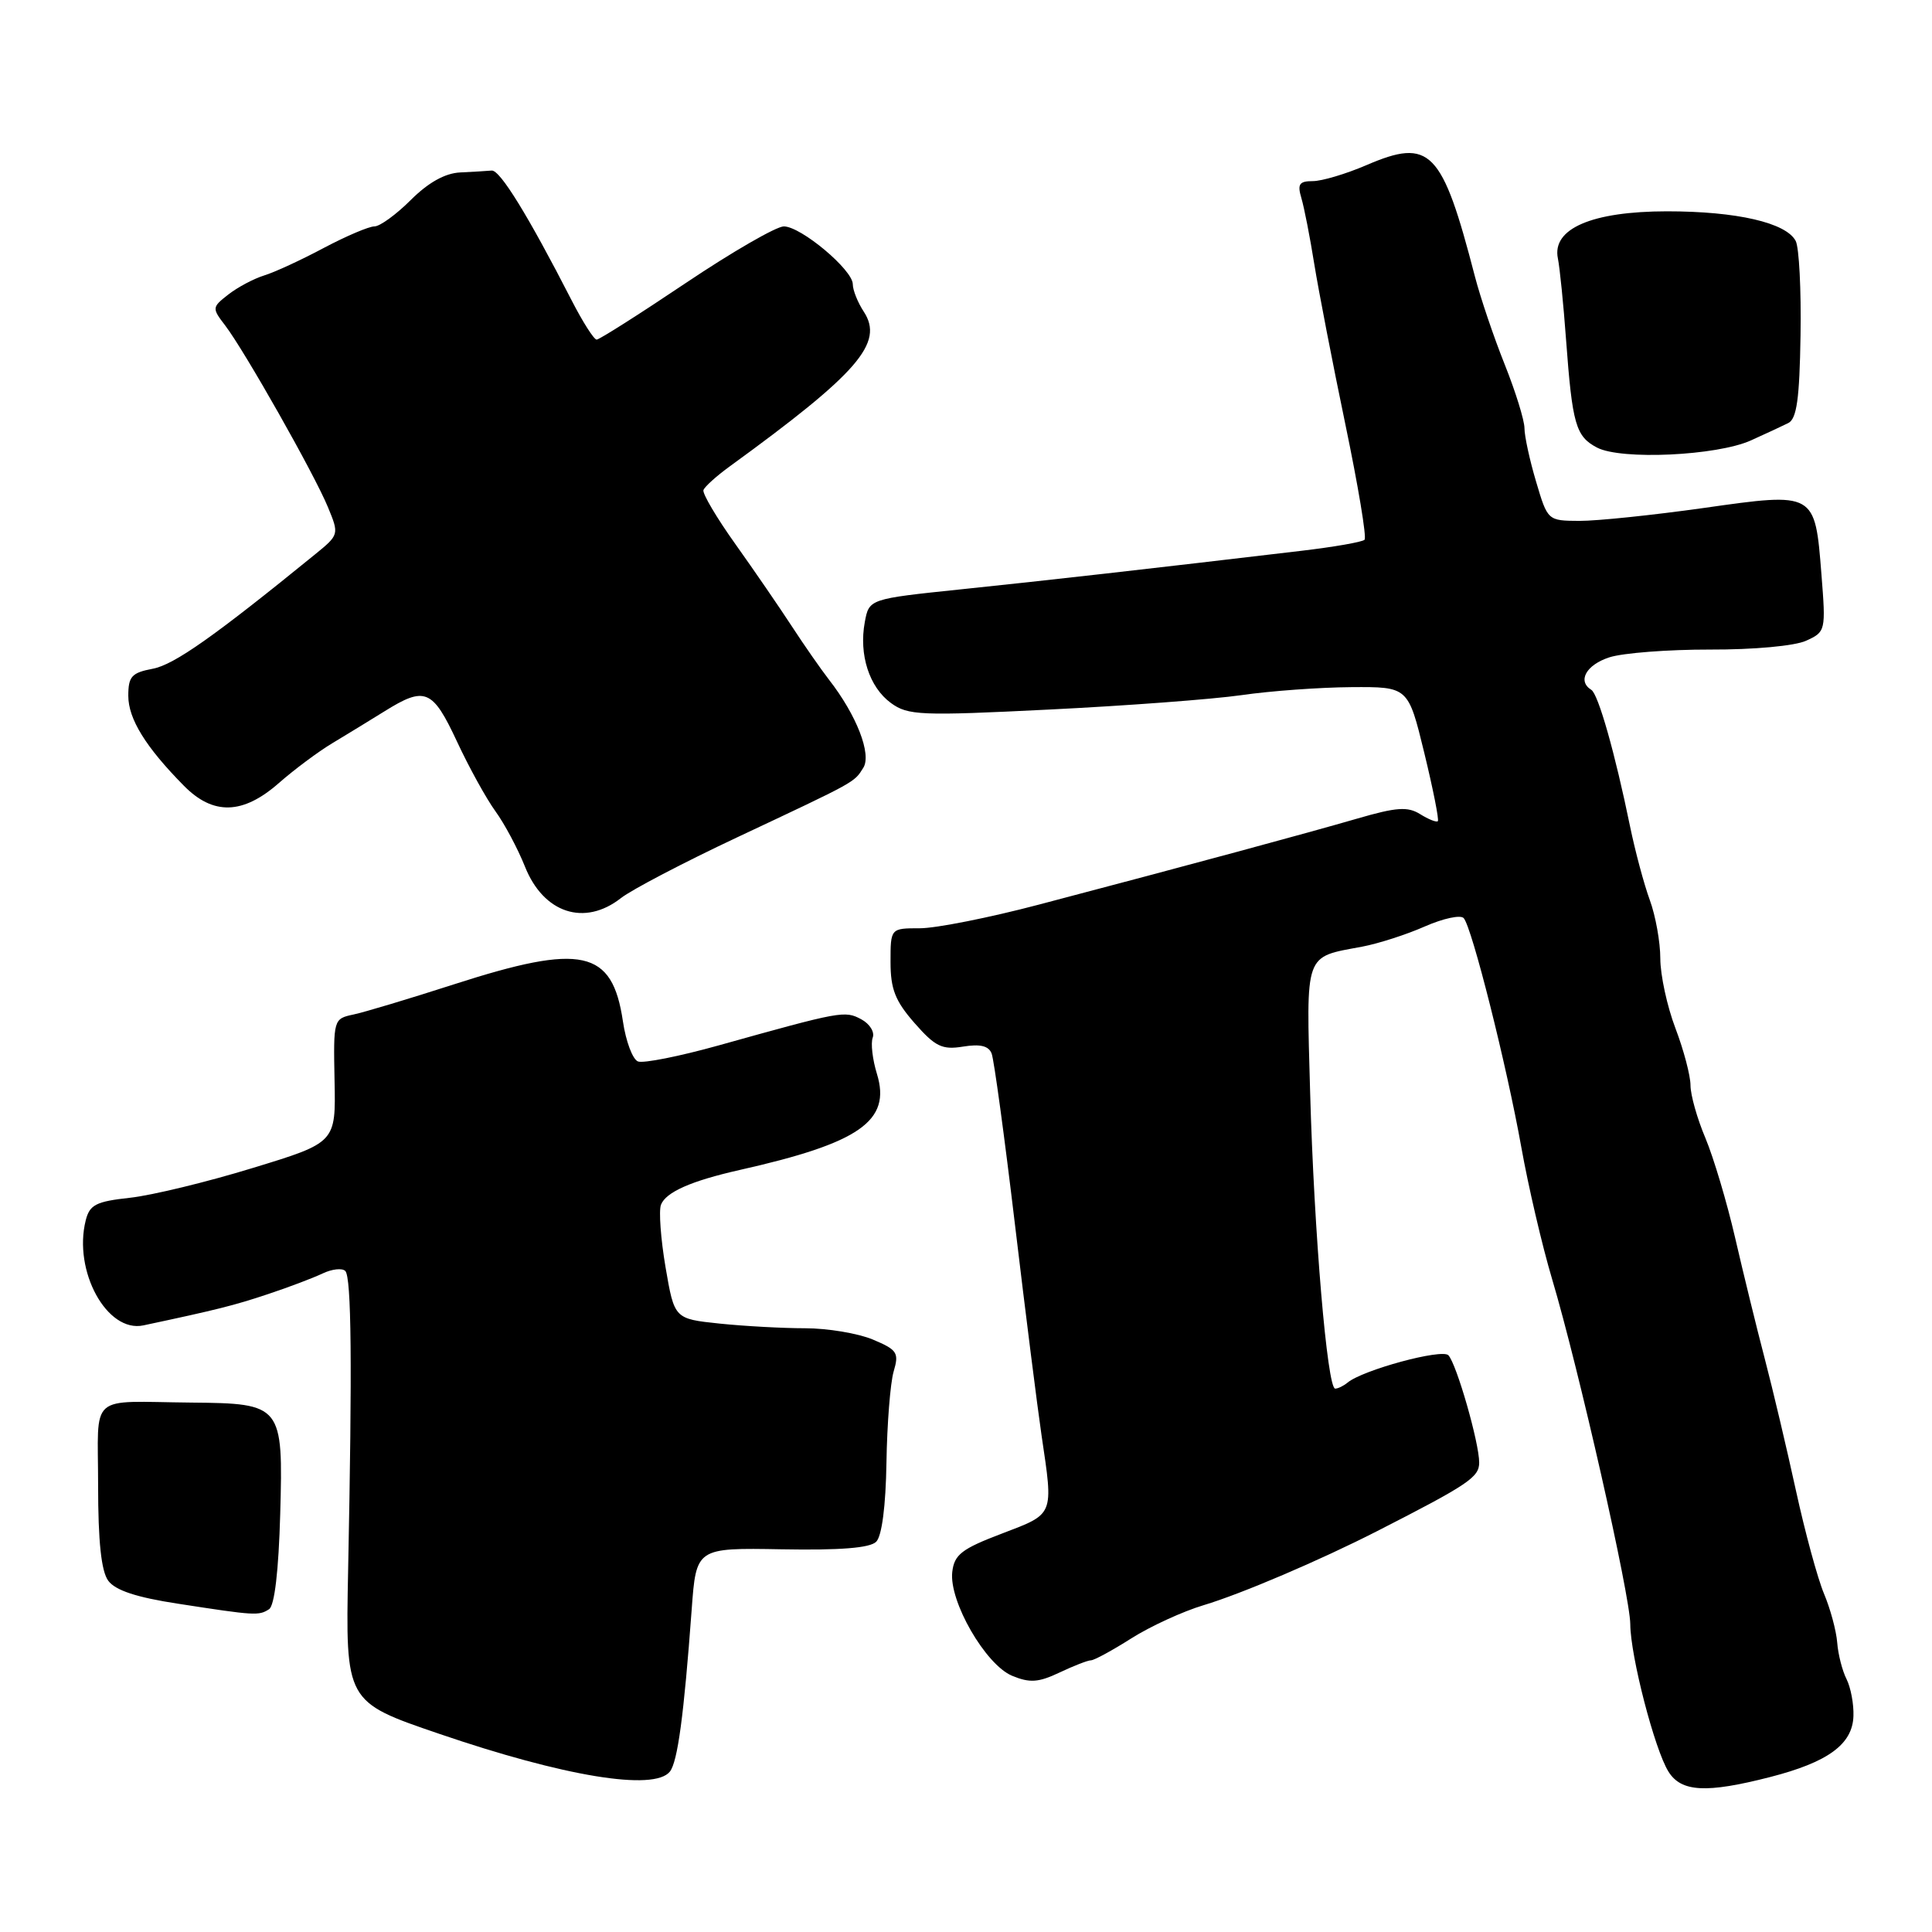 <?xml version="1.0" encoding="UTF-8" standalone="no"?>
<!DOCTYPE svg PUBLIC "-//W3C//DTD SVG 1.1//EN" "http://www.w3.org/Graphics/SVG/1.1/DTD/svg11.dtd" >
<svg xmlns="http://www.w3.org/2000/svg" xmlns:xlink="http://www.w3.org/1999/xlink" version="1.1" viewBox="0 0 256 256">
 <g >
 <path fill="currentColor"
d=" M 234.54 235.47 C 242.22 233.50 245.47 231.13 245.59 227.39 C 245.65 225.80 245.23 223.60 244.68 222.50 C 244.12 221.41 243.56 219.22 243.44 217.66 C 243.32 216.09 242.53 213.16 241.68 211.15 C 240.84 209.14 239.17 203.00 237.97 197.50 C 236.77 192.00 234.91 184.12 233.83 180.00 C 232.75 175.88 230.99 168.68 229.91 164.00 C 228.83 159.32 227.06 153.39 225.98 150.81 C 224.89 148.24 224.00 145.09 224.00 143.81 C 224.00 142.54 223.10 139.13 222.00 136.24 C 220.90 133.35 220.00 129.19 220.00 127.01 C 220.00 124.83 219.37 121.34 218.61 119.27 C 217.85 117.20 216.67 112.80 215.99 109.50 C 214.00 99.79 211.78 91.98 210.86 91.41 C 208.98 90.25 210.17 88.10 213.25 87.10 C 215.04 86.52 221.04 86.06 226.59 86.07 C 232.37 86.09 237.82 85.59 239.32 84.90 C 241.91 83.72 241.94 83.59 241.35 76.10 C 240.49 65.18 240.54 65.21 225.75 67.31 C 219.01 68.26 211.60 69.03 209.29 69.02 C 205.08 69.00 205.07 68.99 203.54 63.82 C 202.69 60.97 202.00 57.78 202.00 56.74 C 202.00 55.70 200.82 51.89 199.38 48.29 C 197.94 44.69 196.16 39.44 195.43 36.62 C 191.08 19.83 189.52 18.24 181.04 21.89 C 178.34 23.05 175.15 24.00 173.95 24.00 C 172.15 24.00 171.89 24.40 172.44 26.25 C 172.81 27.49 173.58 31.42 174.15 35.00 C 174.73 38.58 176.58 48.13 178.27 56.24 C 179.96 64.35 181.11 71.23 180.81 71.52 C 180.52 71.82 176.73 72.48 172.39 72.99 C 152.55 75.34 138.56 76.93 127.33 78.09 C 115.16 79.36 115.16 79.36 114.59 82.43 C 113.79 86.75 115.18 91.05 118.05 93.15 C 120.31 94.80 121.96 94.87 139.00 94.02 C 149.18 93.52 160.65 92.66 164.50 92.11 C 168.35 91.55 174.90 91.08 179.05 91.05 C 186.59 91.00 186.59 91.00 188.72 99.74 C 189.89 104.55 190.70 108.63 190.52 108.81 C 190.34 108.99 189.29 108.57 188.18 107.88 C 186.53 106.85 185.05 106.95 179.83 108.47 C 173.25 110.38 158.01 114.51 137.64 119.87 C 131.12 121.59 124.03 123.00 121.89 123.00 C 118.00 123.00 118.00 123.00 118.00 127.47 C 118.00 131.06 118.62 132.64 121.19 135.57 C 123.93 138.69 124.84 139.13 127.61 138.68 C 129.89 138.31 131.01 138.58 131.40 139.61 C 131.71 140.41 133.10 150.61 134.49 162.28 C 135.88 173.95 137.47 186.51 138.01 190.19 C 139.60 200.91 139.74 200.54 132.75 203.21 C 127.43 205.23 126.45 205.99 126.18 208.29 C 125.73 212.16 130.58 220.58 134.11 222.05 C 136.46 223.02 137.60 222.94 140.39 221.62 C 142.27 220.73 144.14 220.00 144.56 220.00 C 144.98 220.00 147.39 218.69 149.91 217.09 C 152.44 215.49 156.75 213.51 159.50 212.69 C 164.48 211.20 174.90 206.75 182.50 202.87 C 194.58 196.70 196.00 195.74 196.00 193.80 C 196.00 191.16 193.01 180.75 191.92 179.58 C 191.07 178.68 180.55 181.53 178.55 183.21 C 178.03 183.64 177.29 184.00 176.92 184.00 C 175.87 184.00 174.12 163.33 173.60 144.75 C 173.08 126.02 172.77 126.88 180.48 125.44 C 182.66 125.03 186.41 123.82 188.82 122.75 C 191.24 121.69 193.55 121.19 193.95 121.66 C 195.05 122.91 199.64 141.15 201.58 152.00 C 202.51 157.22 204.35 165.09 205.66 169.48 C 209.17 181.26 216.00 211.42 216.02 215.21 C 216.04 219.43 219.25 231.83 221.08 234.75 C 222.77 237.46 226.08 237.64 234.54 235.47 Z  M 88.76 234.75 C 89.79 233.45 90.62 227.31 91.65 213.29 C 92.25 205.09 92.25 205.09 103.57 205.29 C 111.31 205.43 115.27 205.12 116.10 204.29 C 116.85 203.55 117.37 199.56 117.46 193.79 C 117.54 188.68 117.97 183.26 118.41 181.74 C 119.15 179.24 118.90 178.86 115.64 177.49 C 113.67 176.67 109.64 176.00 106.68 176.00 C 103.72 176.00 98.61 175.72 95.33 175.38 C 89.36 174.75 89.36 174.75 88.19 167.93 C 87.55 164.17 87.28 160.44 87.58 159.64 C 88.23 157.96 91.58 156.48 98.00 155.03 C 113.93 151.45 118.11 148.53 116.20 142.30 C 115.61 140.39 115.36 138.22 115.64 137.49 C 115.92 136.75 115.24 135.66 114.12 135.06 C 111.93 133.89 111.52 133.97 95.16 138.54 C 90.03 139.97 85.25 140.92 84.54 140.65 C 83.83 140.38 82.93 137.99 82.54 135.33 C 81.13 125.82 77.15 124.95 60.15 130.43 C 54.29 132.32 48.30 134.12 46.83 134.43 C 44.19 134.99 44.17 135.07 44.33 143.20 C 44.50 151.40 44.50 151.40 33.50 154.76 C 27.45 156.62 20.13 158.39 17.23 158.71 C 12.73 159.20 11.88 159.63 11.36 161.70 C 9.67 168.42 14.18 176.65 19.00 175.62 C 28.69 173.56 31.05 172.97 35.50 171.48 C 38.25 170.57 41.51 169.33 42.75 168.74 C 43.99 168.15 45.34 168.00 45.75 168.41 C 46.57 169.23 46.68 180.77 46.13 208.00 C 45.78 225.50 45.78 225.50 58.14 229.72 C 74.74 235.40 86.67 237.36 88.76 234.75 Z  M 35.65 213.23 C 36.38 212.77 36.92 208.15 37.13 200.61 C 37.53 186.16 37.37 185.96 25.38 185.85 C 11.53 185.72 13.00 184.41 13.00 196.81 C 13.00 204.27 13.42 208.19 14.34 209.45 C 15.28 210.73 18.08 211.66 23.59 212.50 C 33.81 214.08 34.29 214.11 35.65 213.23 Z  M 82.28 119.00 C 83.68 117.90 90.60 114.28 97.66 110.96 C 113.58 103.47 113.15 103.71 114.39 101.74 C 115.52 99.95 113.51 94.77 109.86 90.08 C 108.76 88.66 106.54 85.47 104.93 83.00 C 103.32 80.53 99.96 75.63 97.46 72.12 C 94.96 68.62 93.05 65.38 93.21 64.94 C 93.37 64.49 94.93 63.08 96.68 61.81 C 113.74 49.41 117.17 45.44 114.45 41.29 C 113.65 40.07 113.00 38.44 113.00 37.66 C 113.00 35.76 106.13 30.00 103.86 30.00 C 102.86 30.00 97.01 33.38 90.87 37.50 C 84.72 41.63 79.41 45.00 79.06 45.00 C 78.70 45.00 77.20 42.64 75.72 39.75 C 69.97 28.54 66.25 22.50 65.15 22.60 C 64.52 22.66 62.63 22.77 60.97 22.85 C 58.96 22.95 56.75 24.19 54.43 26.50 C 52.51 28.42 50.34 30.00 49.61 30.00 C 48.88 30.00 45.86 31.29 42.89 32.86 C 39.93 34.44 36.38 36.08 35.00 36.50 C 33.62 36.93 31.49 38.06 30.26 39.02 C 28.08 40.72 28.07 40.82 29.84 43.13 C 32.40 46.48 41.63 62.78 43.44 67.17 C 44.95 70.82 44.95 70.85 41.73 73.47 C 28.39 84.33 23.07 88.08 20.25 88.61 C 17.45 89.14 17.00 89.63 17.00 92.20 C 17.00 95.26 19.31 98.99 24.36 104.11 C 28.25 108.06 32.18 107.95 36.96 103.75 C 39.00 101.96 42.17 99.60 44.00 98.50 C 45.84 97.40 48.95 95.49 50.92 94.27 C 56.32 90.90 57.31 91.31 60.55 98.25 C 62.15 101.69 64.45 105.85 65.65 107.50 C 66.85 109.15 68.61 112.45 69.56 114.83 C 72.02 121.01 77.45 122.79 82.28 119.00 Z  M 232.00 58.36 C 233.93 57.49 236.15 56.46 236.95 56.06 C 238.08 55.50 238.45 52.85 238.58 44.42 C 238.68 38.41 238.39 32.79 237.94 31.93 C 236.68 29.51 230.13 28.00 220.88 28.00 C 210.93 28.01 205.61 30.30 206.43 34.25 C 206.68 35.49 207.17 40.33 207.51 45.00 C 208.34 56.23 208.79 57.83 211.62 59.31 C 214.82 60.98 227.49 60.39 232.00 58.36 Z "/>
</g>
</svg>